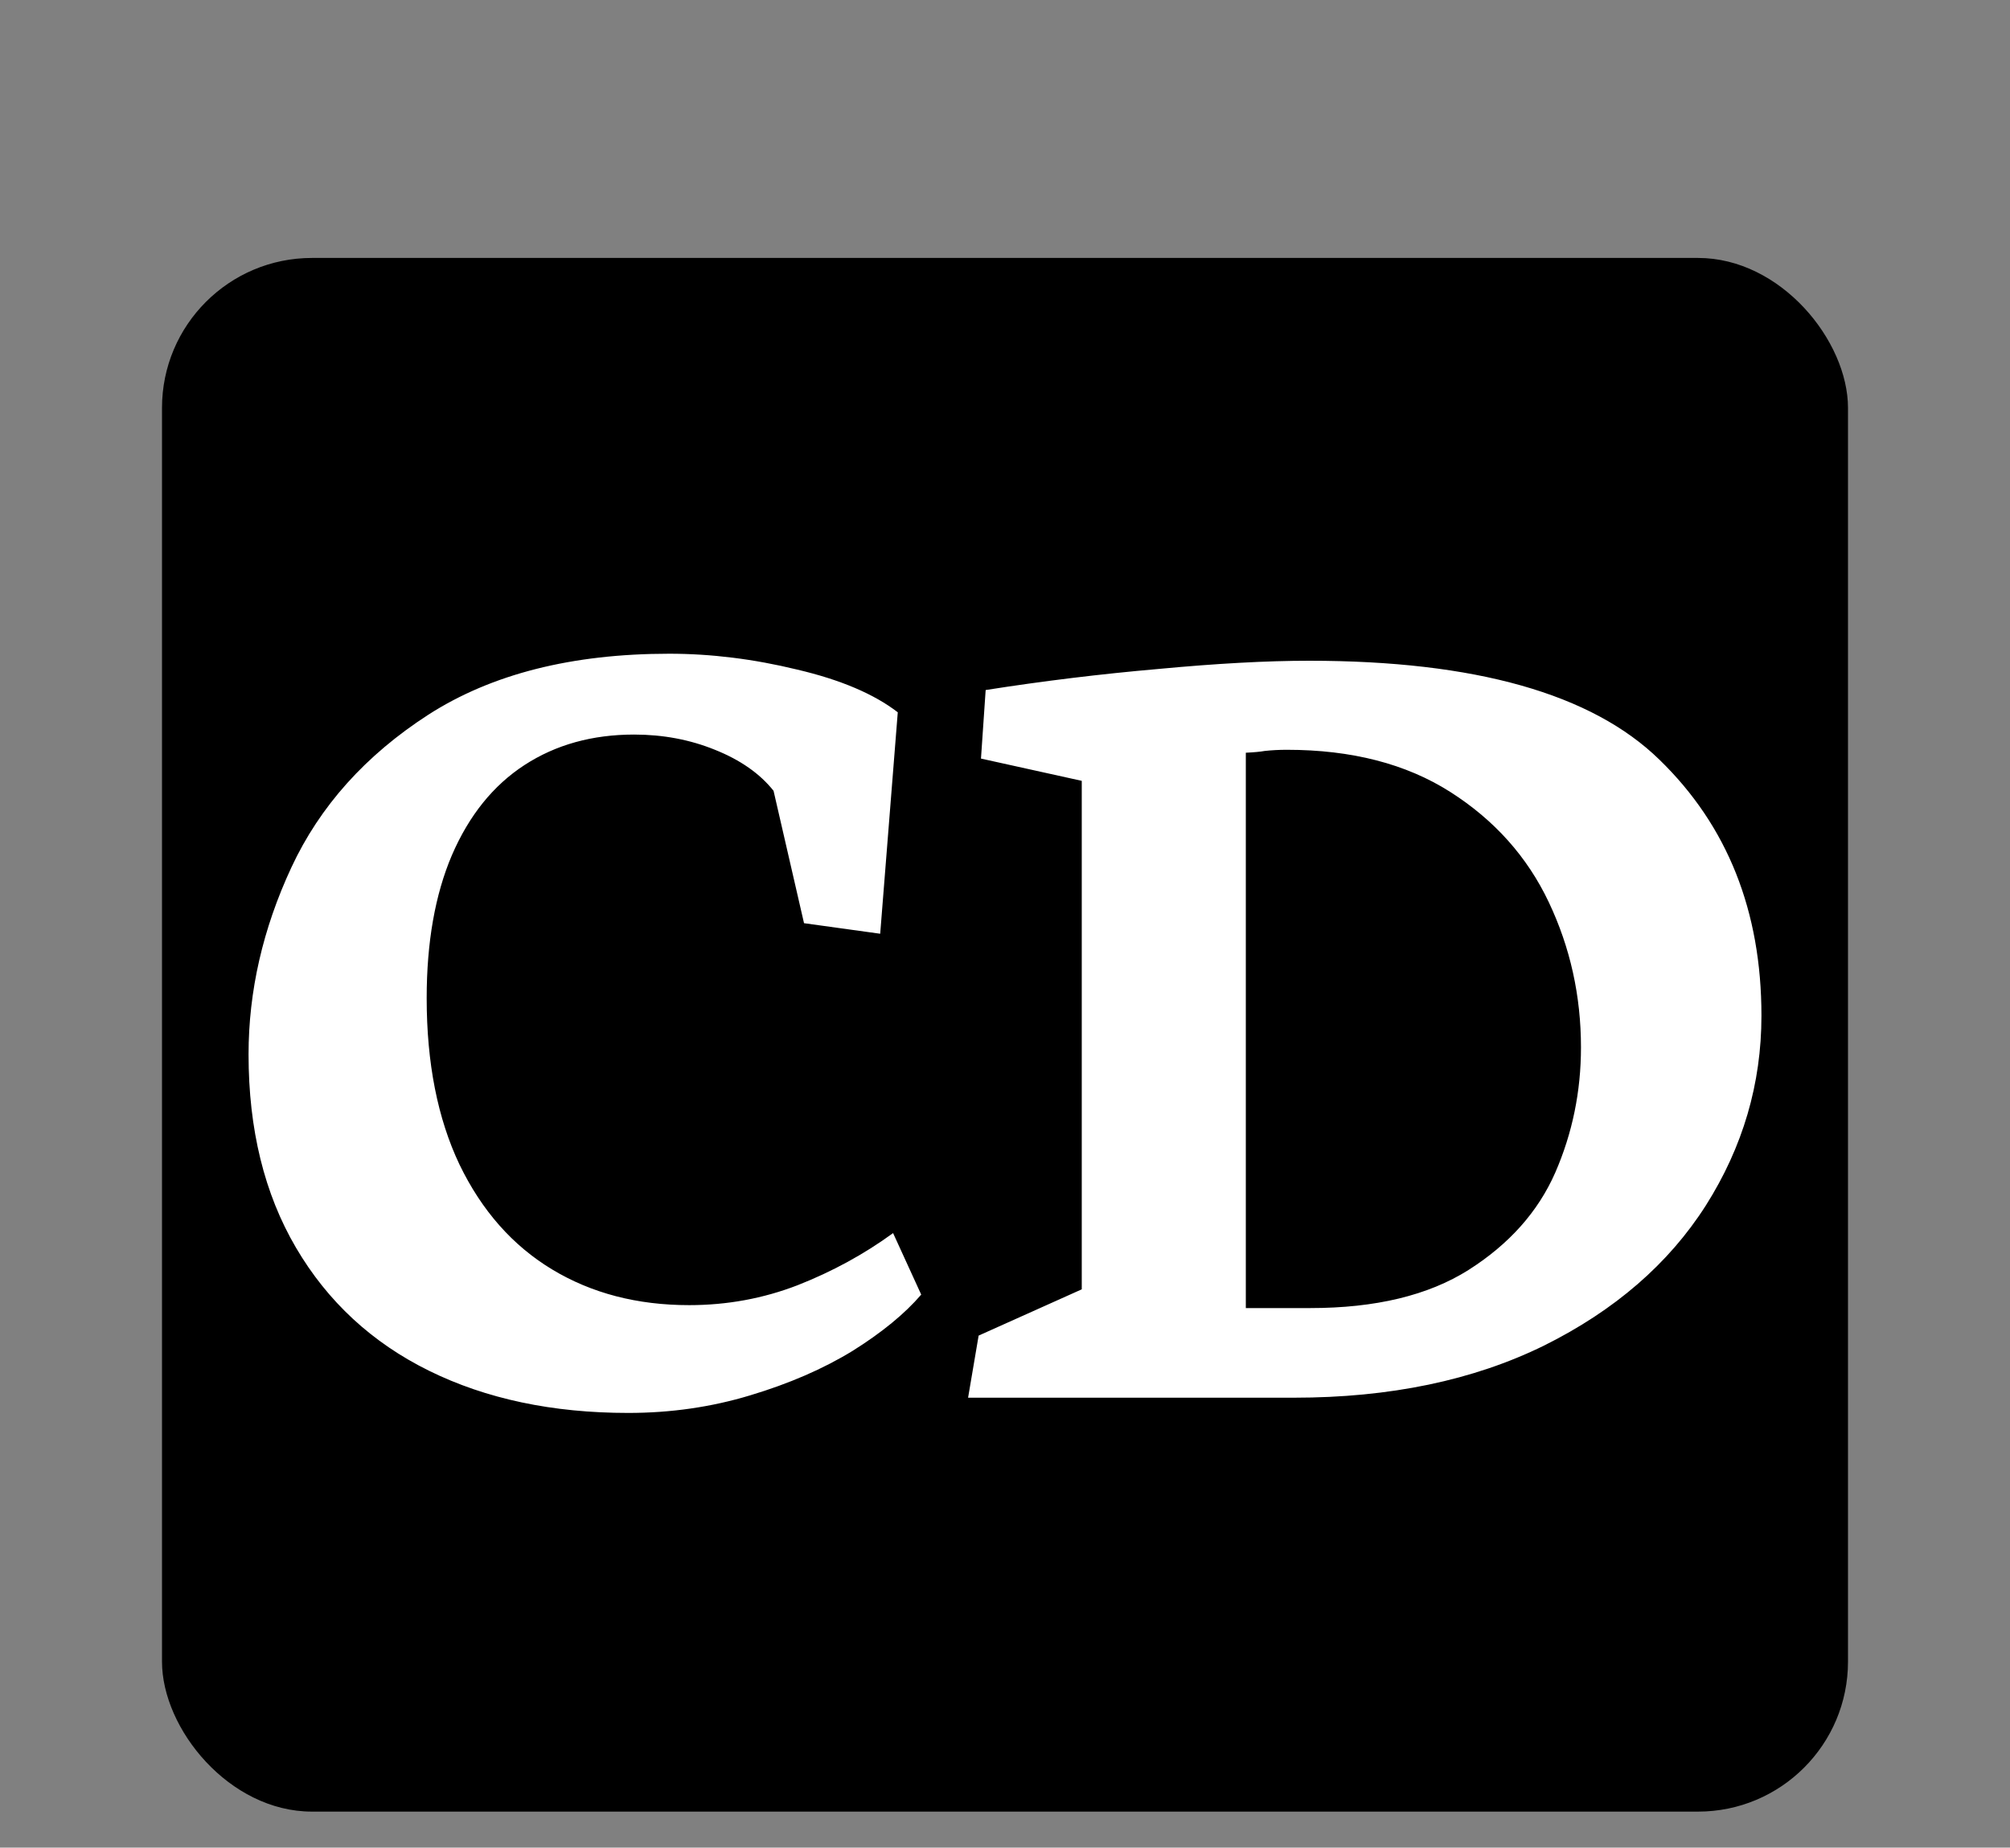 <svg width="335" height="308" viewBox="0 0 335 308" fill="none" xmlns="http://www.w3.org/2000/svg">
<rect x="0" y="0" width="335" height="308" fill="#808080" stroke="none"/>
<rect x="27" y="43" width="281" height="259" rx="25" fill="black"/>
<path d="M125.02 232.609C118.574 234.562 111.803 235.539 104.707 235.539C92.077 235.539 81.009 233.195 71.504 228.508C61.999 223.82 54.609 216.984 49.336 208C44.062 199.016 41.426 188.273 41.426 175.773C41.426 165.227 43.802 154.842 48.555 144.621C53.307 134.4 60.925 125.904 71.406 119.133C81.953 112.362 95.332 108.977 111.543 108.977C118.509 108.977 125.605 109.855 132.832 111.613C140.059 113.306 145.658 115.682 149.629 118.742L146.699 155.656L134.004 153.898L128.926 131.828C126.647 128.964 123.392 126.685 119.16 124.992C114.993 123.299 110.501 122.453 105.684 122.453C98.717 122.453 92.63 124.146 87.422 127.531C82.213 130.917 78.177 135.93 75.312 142.57C72.513 149.146 71.113 157.089 71.113 166.398C71.113 177.206 72.936 186.451 76.582 194.133C80.293 201.815 85.436 207.642 92.012 211.613C98.587 215.585 106.204 217.57 114.863 217.57C121.178 217.57 127.201 216.464 132.93 214.25C138.724 211.971 144.03 209.074 148.848 205.559L153.535 215.812C150.801 219.003 146.992 222.128 142.109 225.188C137.227 228.182 131.53 230.656 125.02 232.609ZM257.344 224.309C245.56 230.103 231.66 233 215.645 233H161.348L163.105 222.648L180.293 214.934V130.168L163.496 126.457L164.277 115.031C173.783 113.534 183.385 112.362 193.086 111.516C202.786 110.604 211.152 110.148 218.184 110.148C245.853 110.148 265.319 115.65 276.582 126.652C287.91 137.655 293.574 151.88 293.574 169.328C293.574 180.656 290.482 191.203 284.297 200.969C278.112 210.669 269.128 218.449 257.344 224.309ZM210.762 125.188C210.046 125.318 209.004 125.415 207.637 125.48V218.059H218.379C229.251 218.059 238.04 215.943 244.746 211.711C251.517 207.414 256.335 202.01 259.199 195.5C262.064 188.924 263.496 181.958 263.496 174.602C263.496 166.008 261.706 157.935 258.125 150.383C254.544 142.831 249.076 136.711 241.719 132.023C234.362 127.336 225.28 124.992 214.473 124.992C213.171 124.992 211.934 125.057 210.762 125.188Z" fill="white"/>
</svg>
